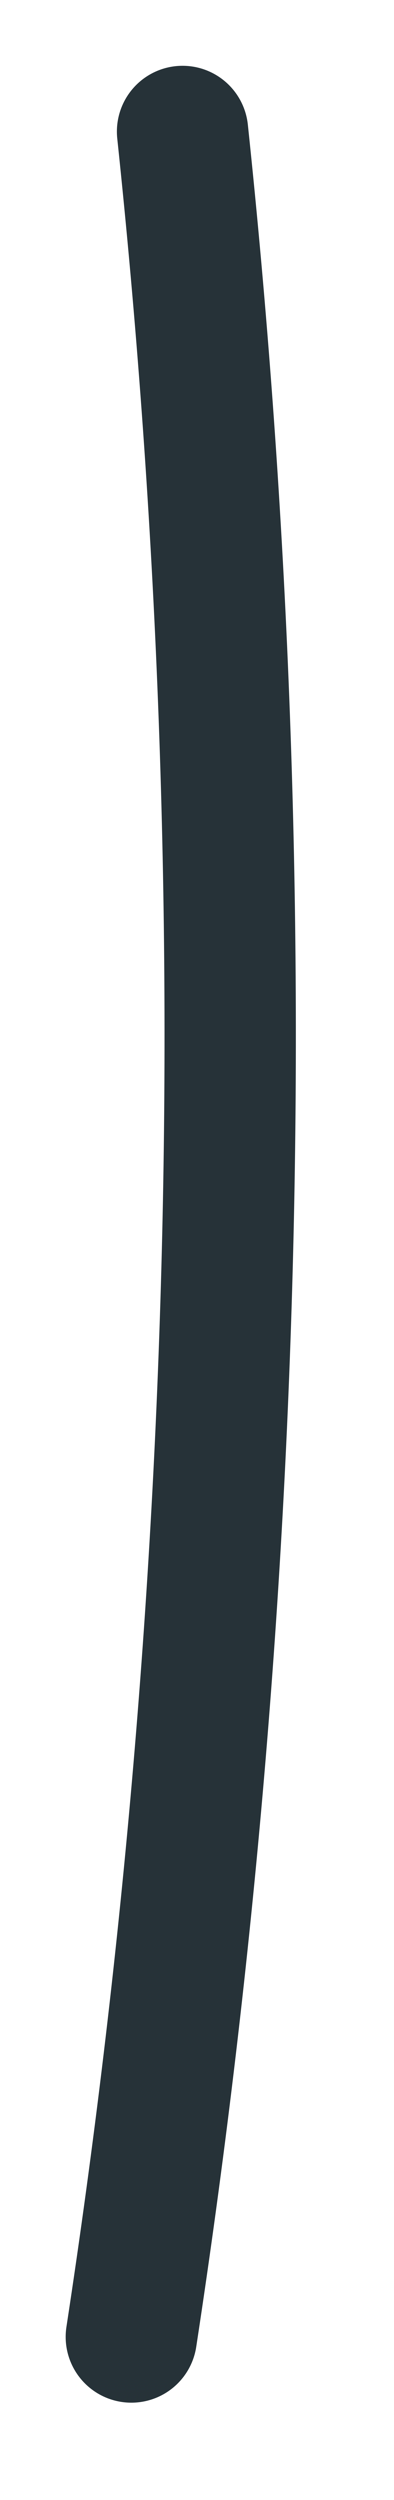 <svg preserveAspectRatio="none" width="100%" height="100%" overflow="visible" style="display: block;" viewBox="0 0 3 19" fill="none" xmlns="http://www.w3.org/2000/svg">
<path id="Vector" d="M1.39 1C1.981 6.58 1.849 12.213 1 17.76" stroke="#263238" stroke-linecap="round" stroke-linejoin="round"/>
</svg>
